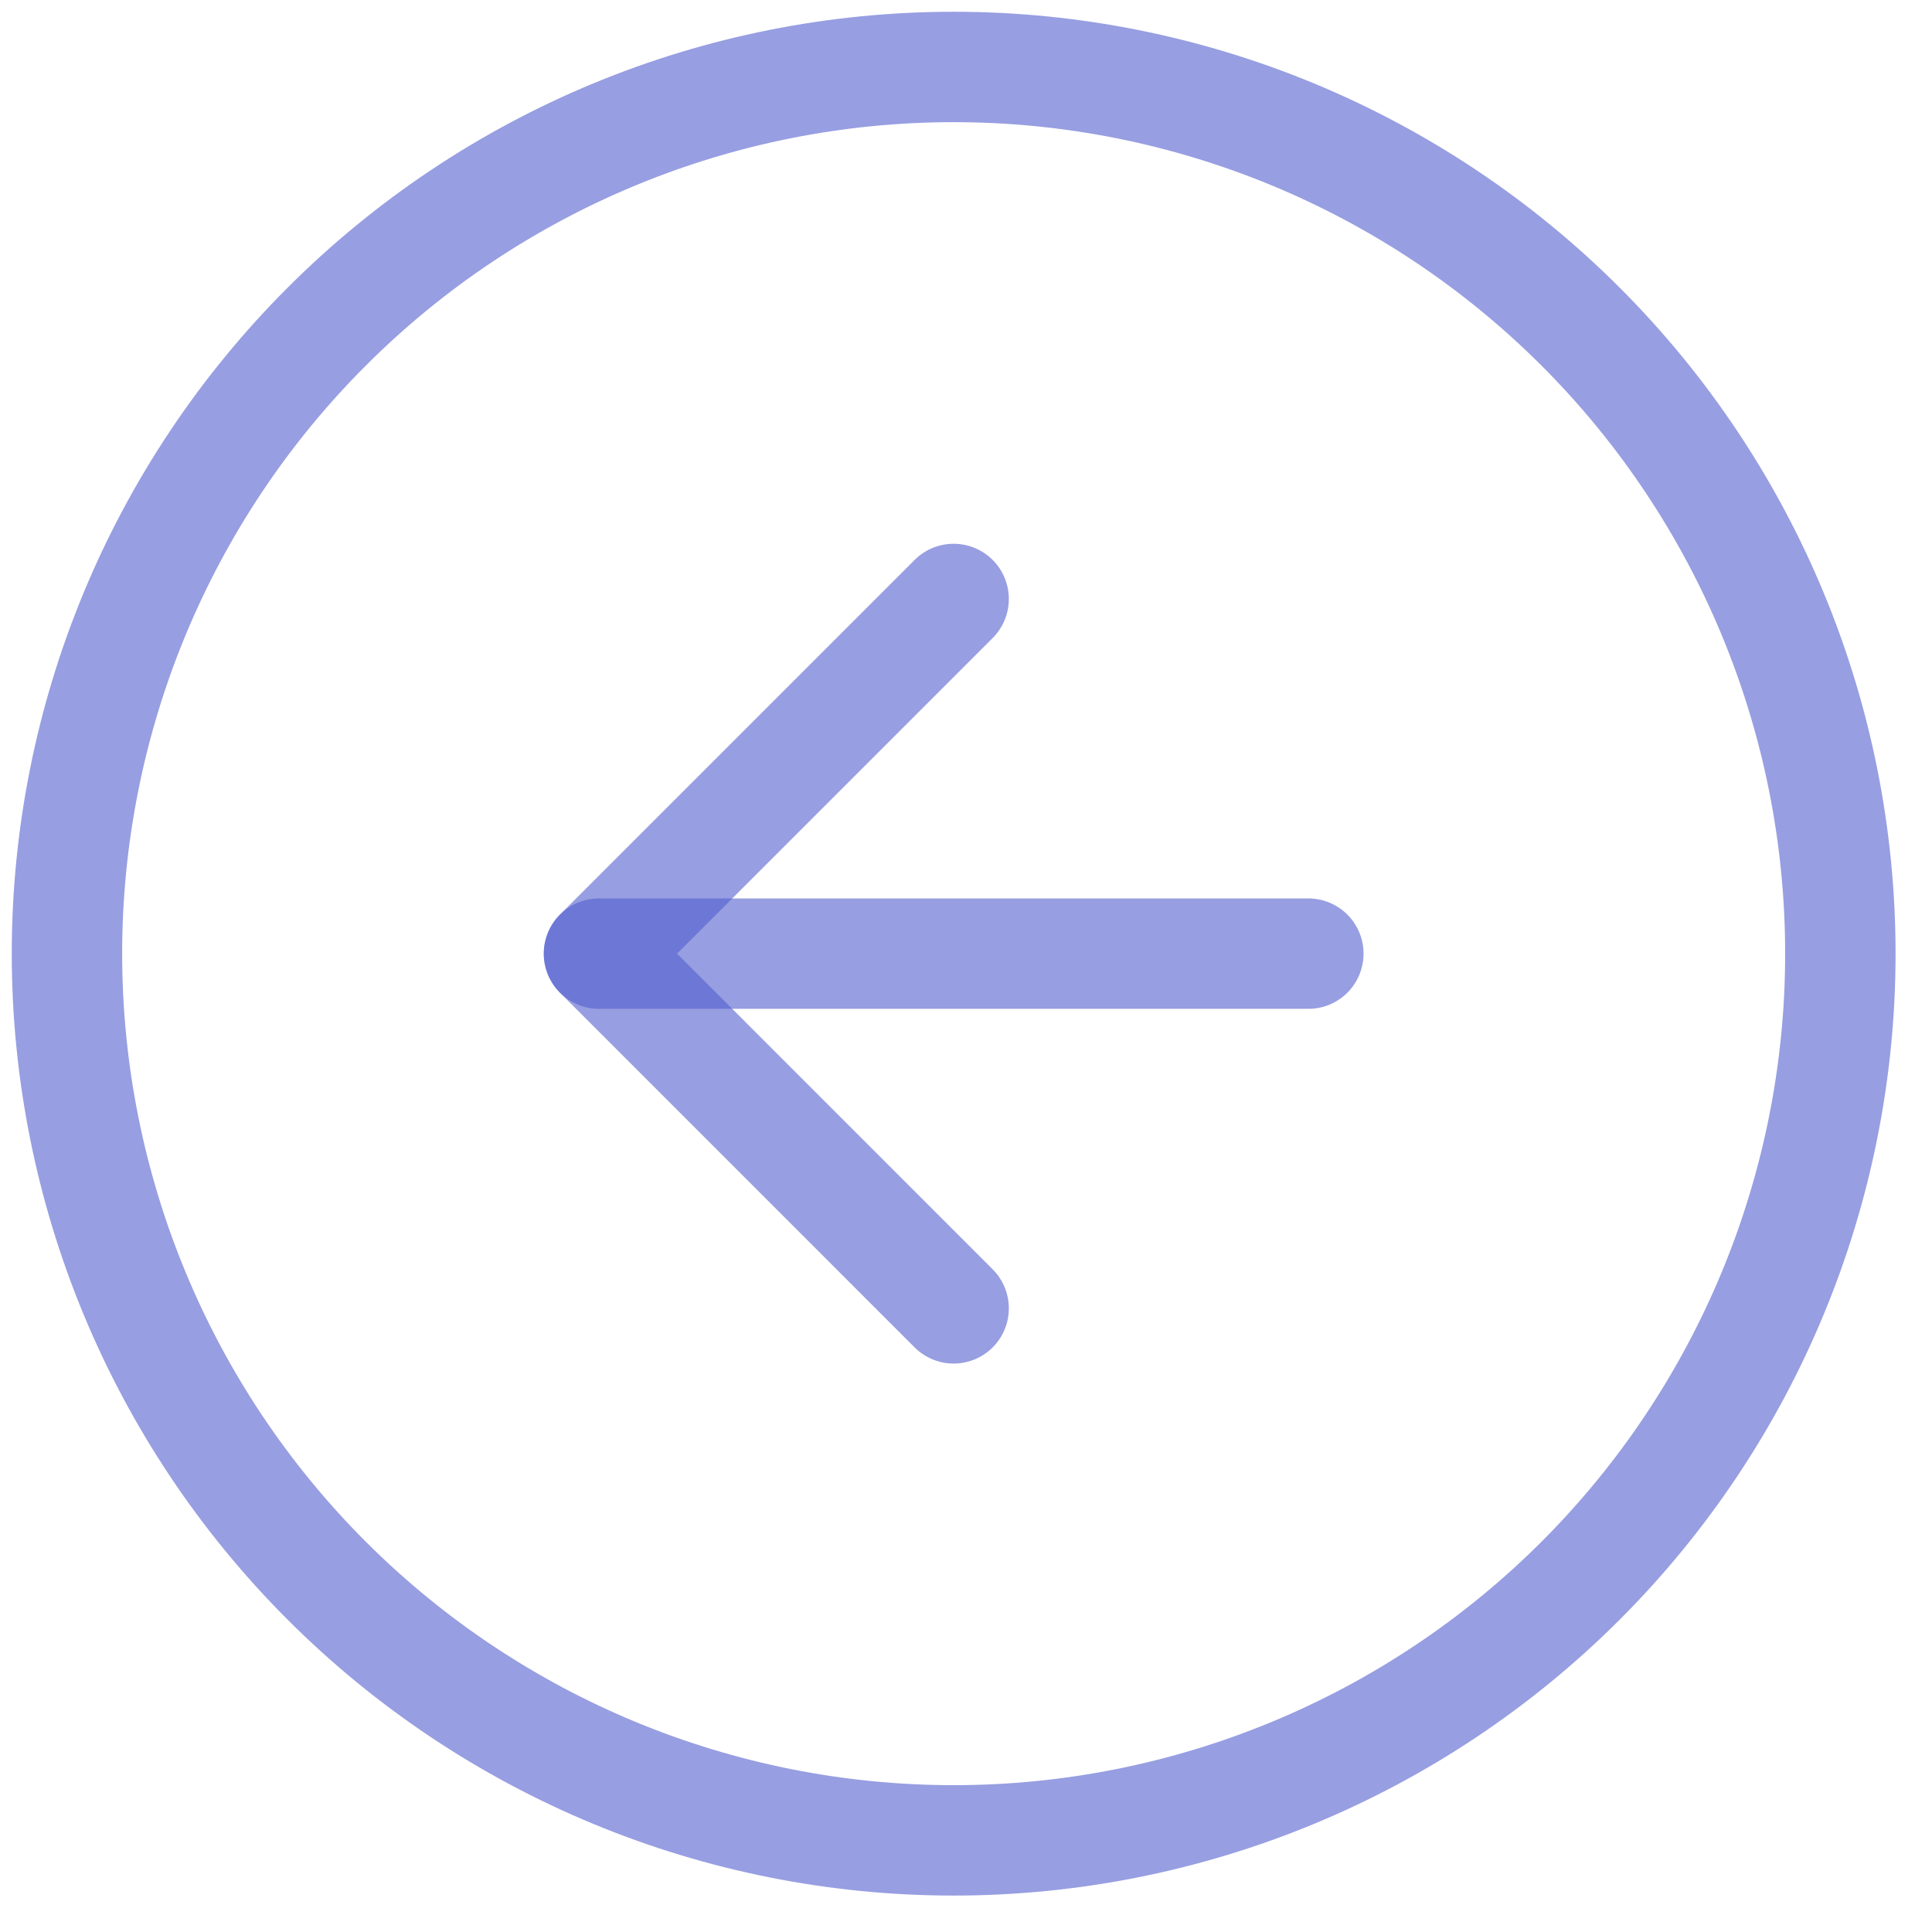 <svg width="35" height="35" viewBox="0 0 35 35" fill="none" xmlns="http://www.w3.org/2000/svg">
<path d="M17.276 1.213C13.016 1.213 8.93 2.905 5.918 5.918C2.905 8.93 1.213 13.016 1.213 17.276C1.213 21.536 2.905 25.622 5.918 28.635C8.93 31.647 13.016 33.34 17.276 33.34C21.536 33.34 25.622 31.647 28.635 28.635C31.647 25.622 33.34 21.536 33.34 17.276C33.34 13.016 31.647 8.93 28.635 5.918C25.622 2.905 21.536 1.213 17.276 1.213V1.213Z" stroke="#525ECD" stroke-opacity="0.6" stroke-width="2" stroke-linecap="round" stroke-linejoin="round"/>
<path d="M17.276 10.851L10.851 17.276L17.276 23.702" stroke="#525ECD" stroke-opacity="0.6" stroke-width="2" stroke-linecap="round" stroke-linejoin="round"/>
<path d="M23.702 17.276H10.851" stroke="#525ECD" stroke-opacity="0.6" stroke-width="2" stroke-linecap="round" stroke-linejoin="round"/>
</svg>
